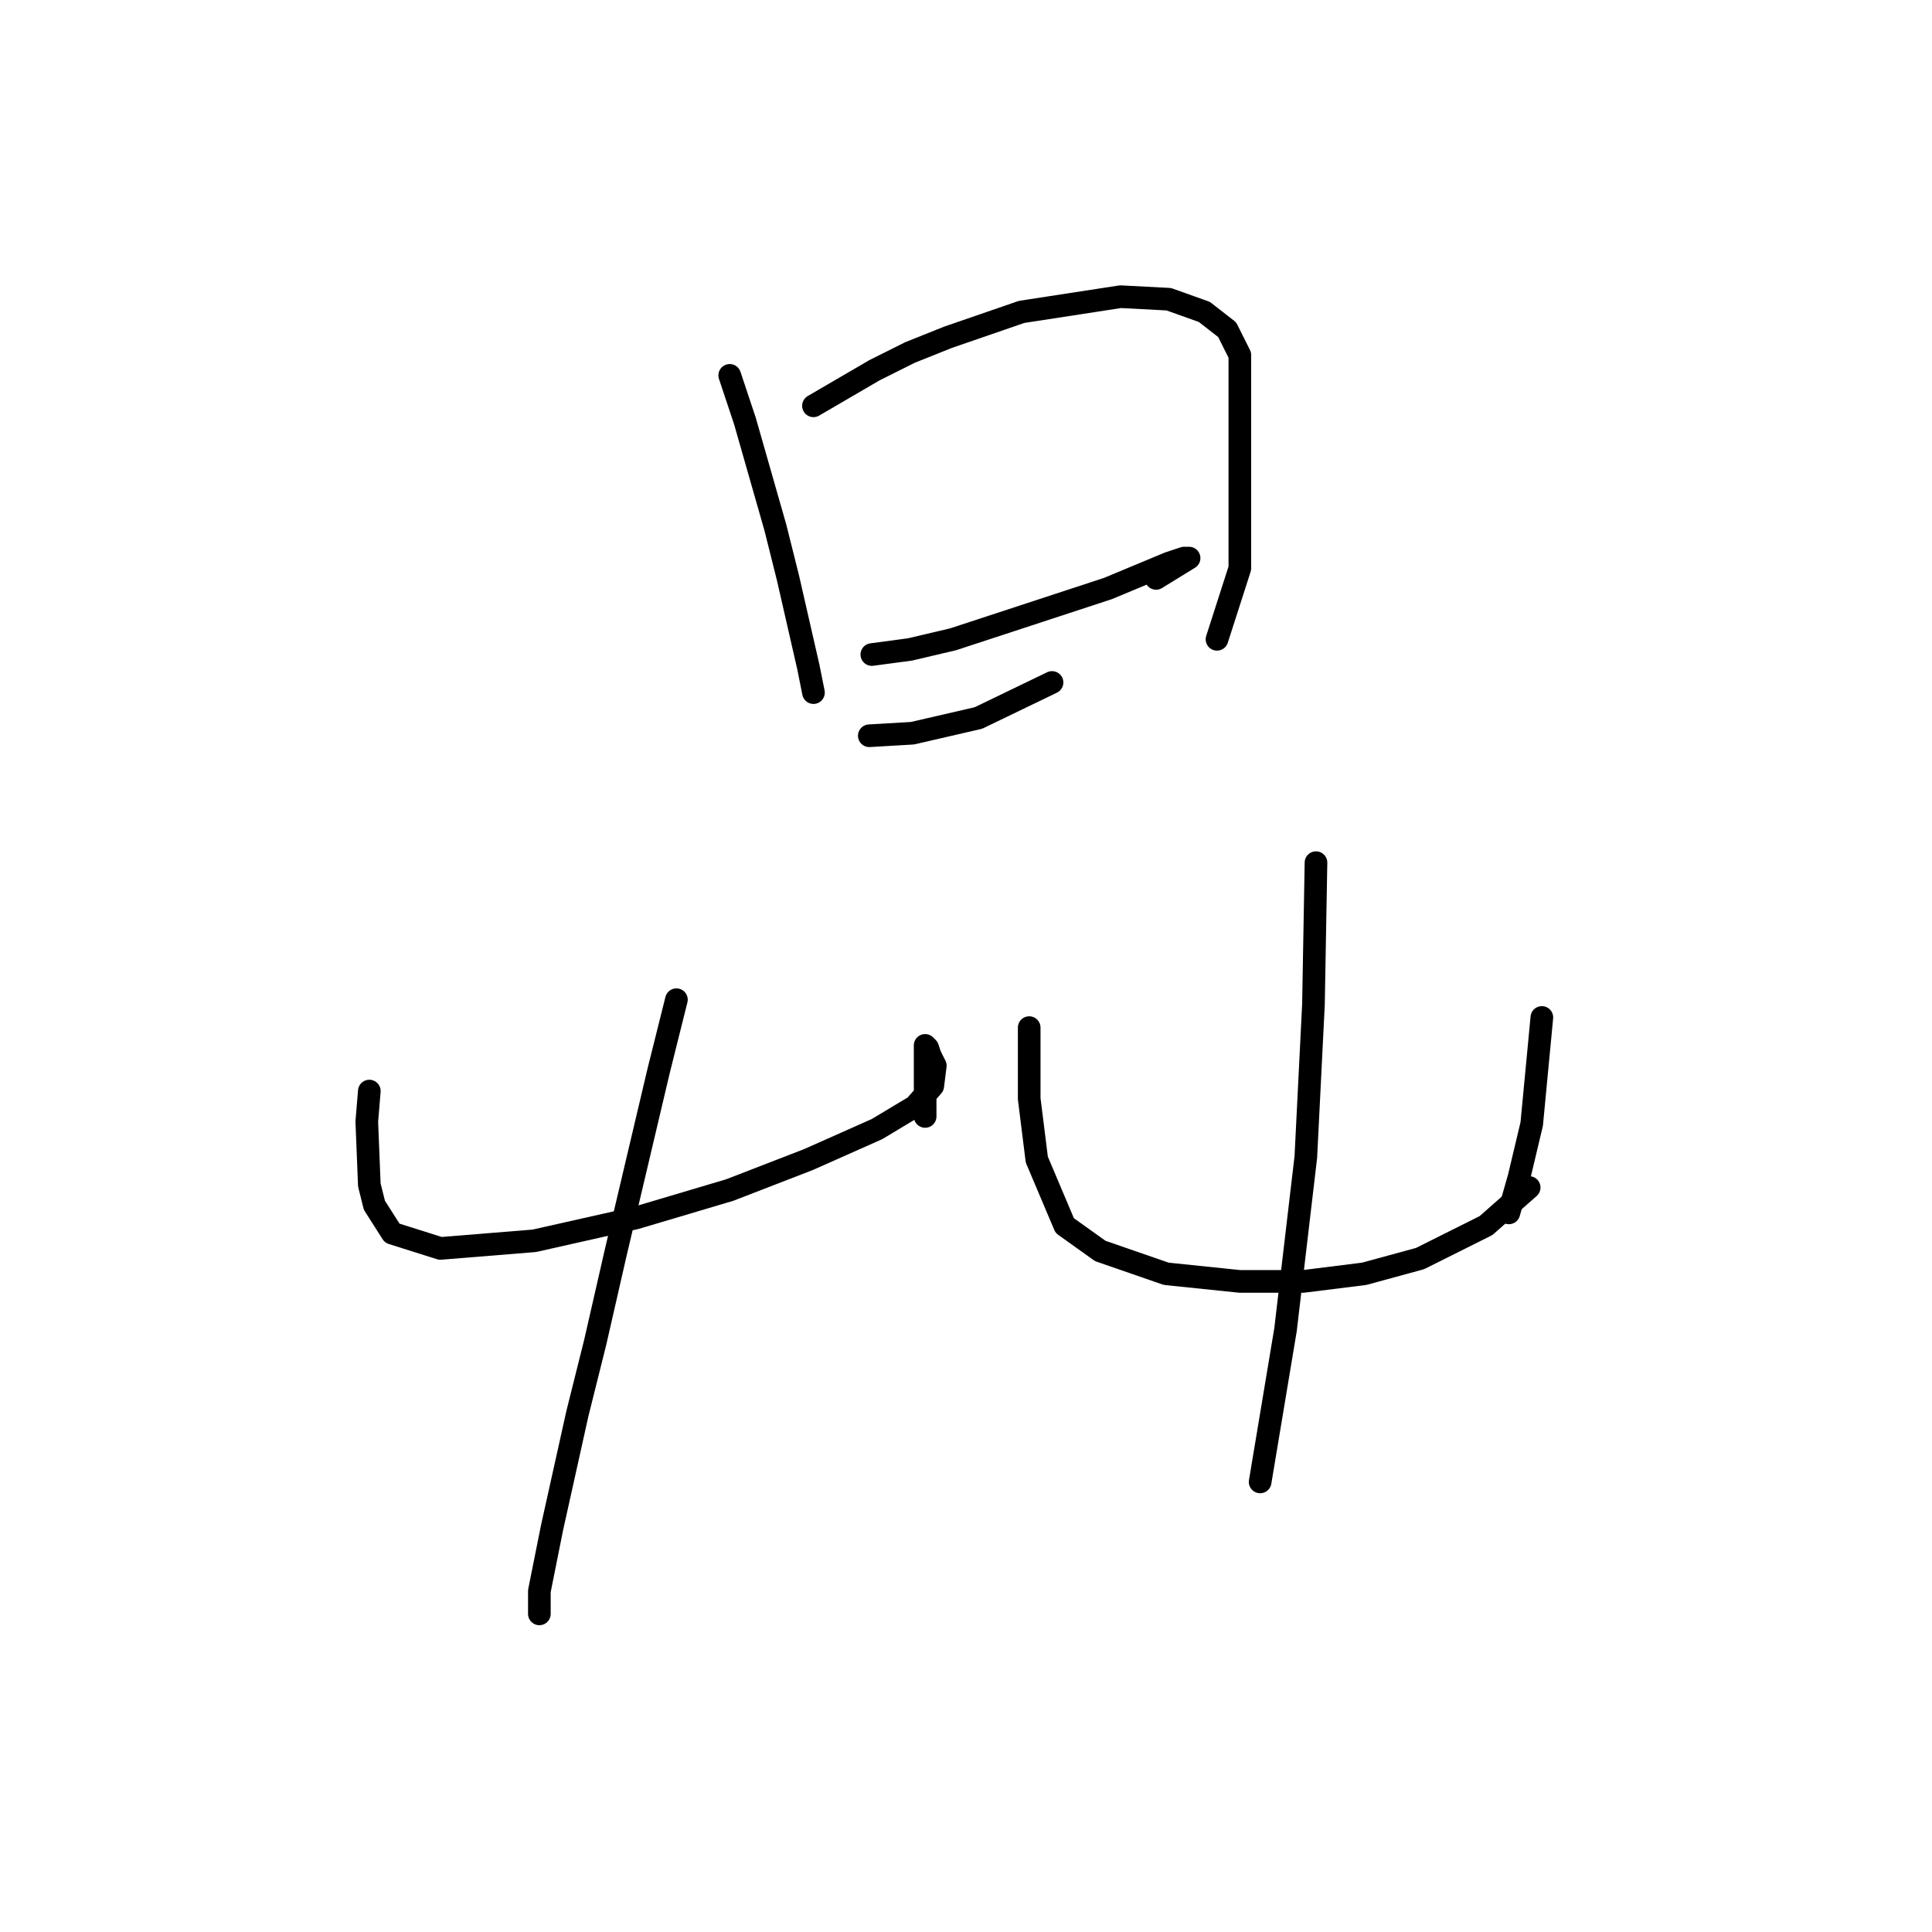 <?xml version="1.0" standalone="no"?>
    <svg width="256" height="256" xmlns="http://www.w3.org/2000/svg" version="1.1">
    <polyline stroke="black" stroke-width="3" stroke-linecap="round" fill="transparent" stroke-linejoin="round" points="96.691 49.738 98.709 55.791 102.744 69.915 104.426 76.641 107.116 88.411 107.789 91.774 107.789 91.774 " />
        <polyline stroke="black" stroke-width="3" stroke-linecap="round" fill="transparent" stroke-linejoin="round" points="107.789 53.773 115.86 49.065 120.568 46.711 125.612 44.693 135.365 41.33 148.48 39.312 154.87 39.649 159.578 41.33 162.604 43.684 164.286 47.047 164.286 75.296 161.259 84.712 161.259 84.712 " />
        <polyline stroke="black" stroke-width="3" stroke-linecap="round" fill="transparent" stroke-linejoin="round" points="115.523 86.73 120.568 86.057 126.285 84.712 146.799 77.986 154.87 74.623 156.887 73.951 157.56 73.951 153.188 76.641 153.188 76.641 " />
        <polyline stroke="black" stroke-width="3" stroke-linecap="round" fill="transparent" stroke-linejoin="round" points="115.187 97.491 120.904 97.155 129.648 95.137 139.4 90.429 139.4 90.429 " />
        <polyline stroke="black" stroke-width="3" stroke-linecap="round" fill="transparent" stroke-linejoin="round" points="48.938 144.572 48.602 148.607 48.938 157.015 49.61 159.705 51.964 163.404 58.354 165.422 70.797 164.413 84.248 161.386 96.691 157.687 107.116 153.652 116.196 149.616 121.24 146.59 123.594 143.899 123.931 141.209 123.258 139.864 122.922 138.855 122.586 138.519 122.586 139.191 122.586 142.89 122.586 145.244 122.586 147.935 122.586 147.935 " />
        <polyline stroke="black" stroke-width="3" stroke-linecap="round" fill="transparent" stroke-linejoin="round" points="89.629 132.465 87.275 141.881 81.558 166.094 78.868 177.865 76.514 187.281 73.151 202.414 71.469 210.821 71.469 213.848 71.469 213.848 " />
        <polyline stroke="black" stroke-width="3" stroke-linecap="round" fill="transparent" stroke-linejoin="round" points="136.374 136.164 136.374 140.873 136.374 145.581 137.382 153.652 141.082 162.395 145.79 165.758 154.533 168.785 164.286 169.794 172.693 169.794 180.764 168.785 188.162 166.767 196.906 162.395 202.623 157.351 202.623 157.351 " />
        <polyline stroke="black" stroke-width="3" stroke-linecap="round" fill="transparent" stroke-linejoin="round" points="204.304 134.819 202.959 148.944 201.278 156.006 199.933 160.714 199.933 160.714 " />
        <polyline stroke="black" stroke-width="3" stroke-linecap="round" fill="transparent" stroke-linejoin="round" points="174.375 114.306 174.038 133.138 173.029 153.315 170.339 176.183 166.976 196.361 166.976 196.361 " />
        </svg>
